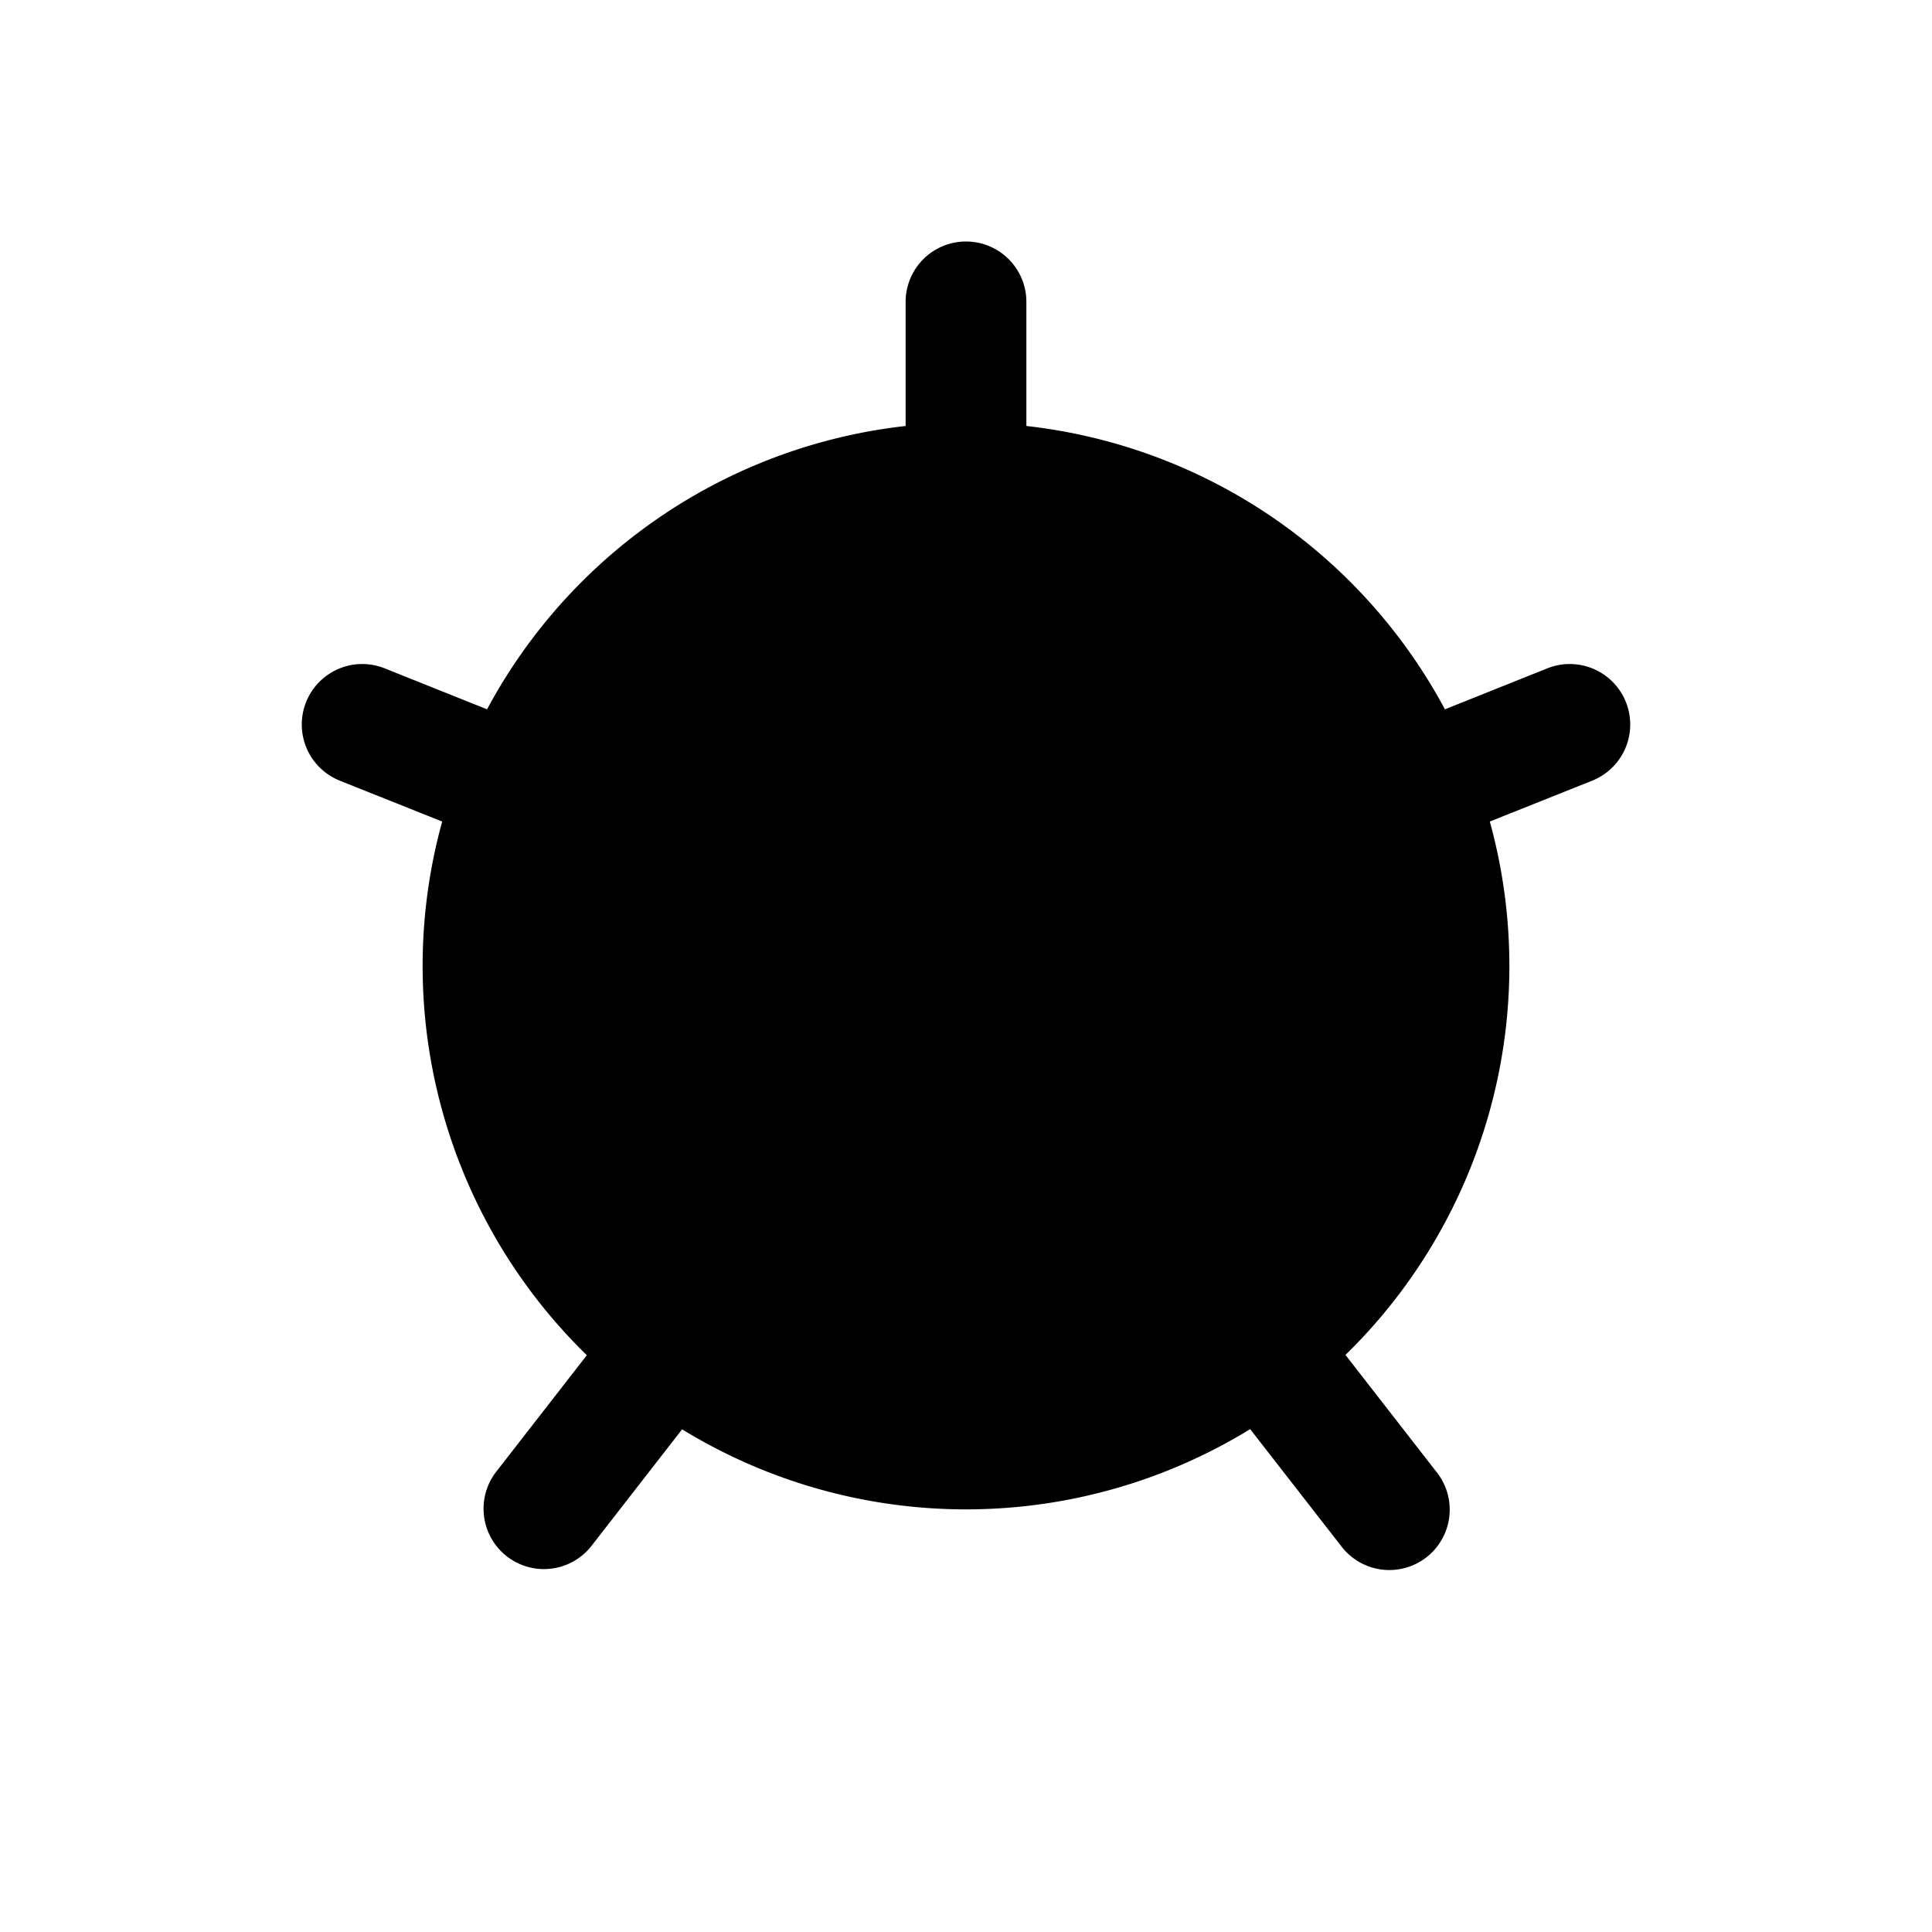 <svg xmlns="http://www.w3.org/2000/svg" width="24" height="24" viewBox="0 0 256 256">
    <path d="M200,128a72,72,0,1,1-72-72A72,72,0,0,1,200,128Z" class="pr-icon-duotone-secondary"/>
    <path d="M211,103.43l-70.13,28,49.47,63.61a8,8,0,1,1-12.63,9.82L128,141,78.32,204.91a8,8,0,0,1-12.63-9.82l49.47-63.61L45,103.43A8,8,0,0,1,51,88.57l69,27.61V40a8,8,0,0,1,16,0v76.18l69-27.61A8,8,0,1,1,211,103.43Z"/>
</svg>